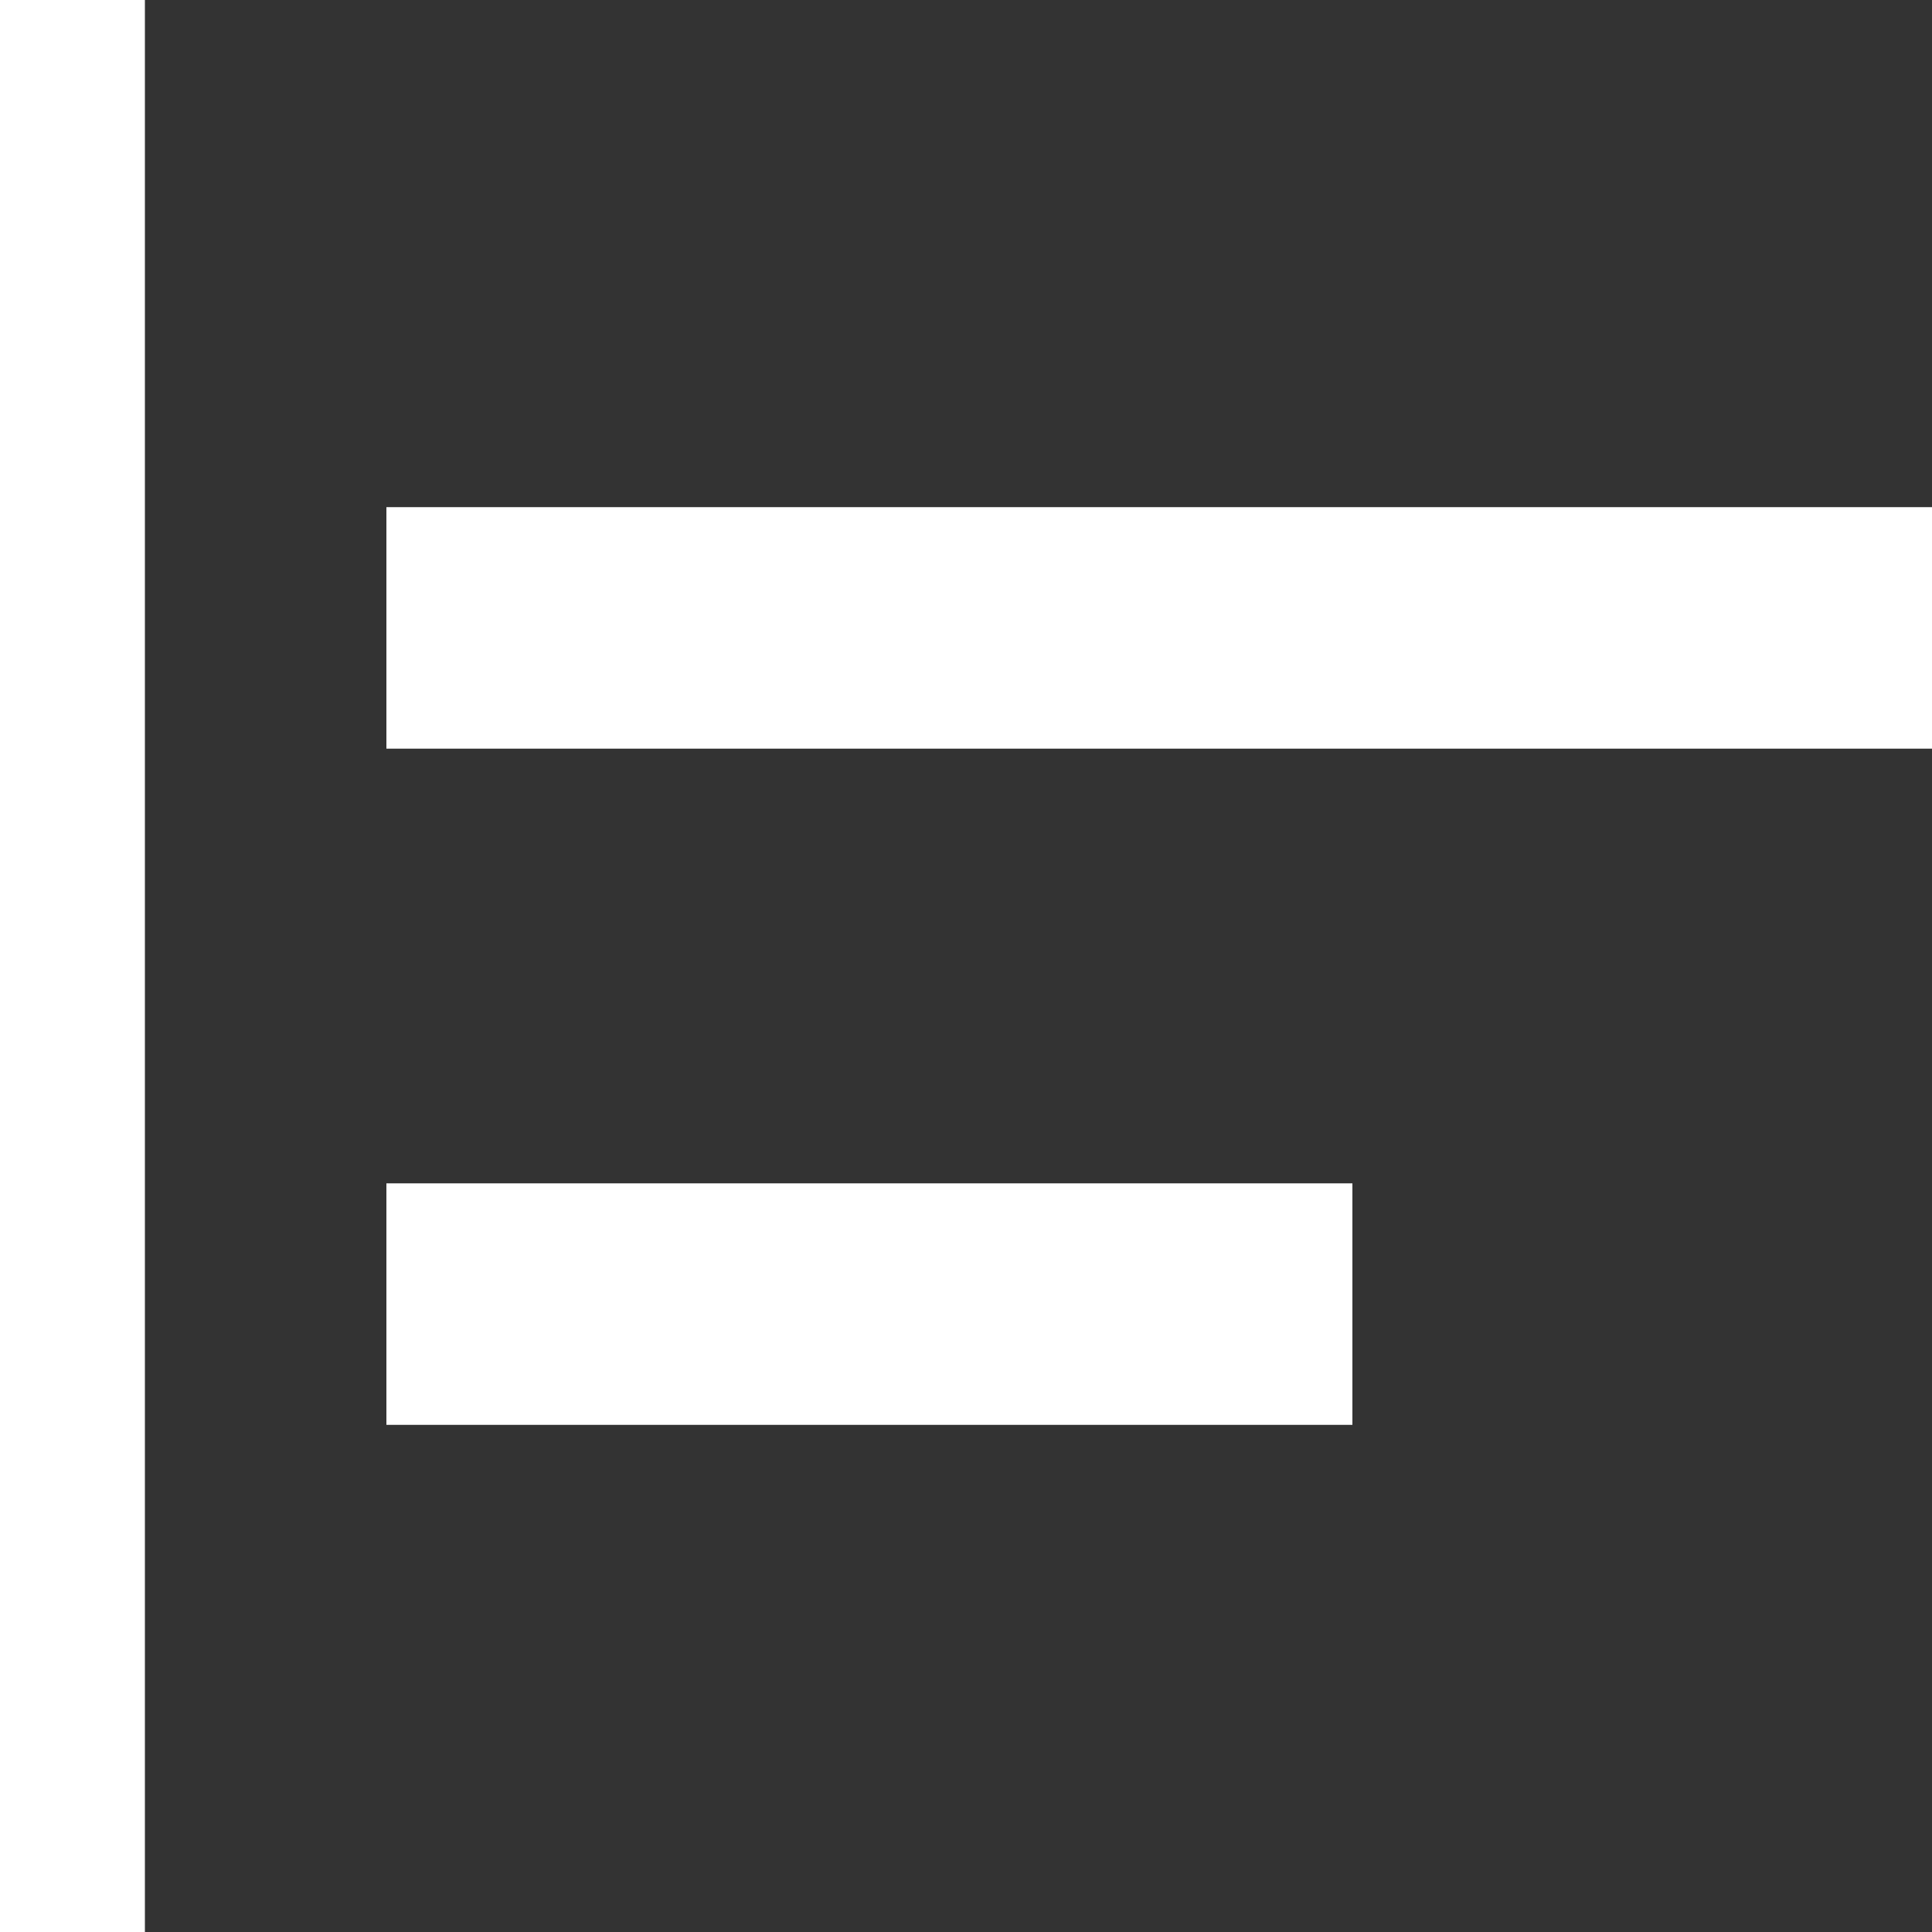 <svg width="24" height="24" viewBox="0 0 24 24" fill="none" xmlns="http://www.w3.org/2000/svg">
<rect x="0" y="0" width="24" height="24" fill="#333333" stroke="none"/>
<g clip-path="url(#clip0_936_331)">
<path d="M0 24V0H1.8V24H0ZM4.8 17.7V14.7H16.8V17.7H4.8ZM4.8 9.3V6.3H24V9.3H4.8Z" fill="white"/>
</g>
<defs>
<clipPath id="clip0_936_331">
<rect width="24" height="24" fill="white"/>
</clipPath>
</defs>
</svg>
